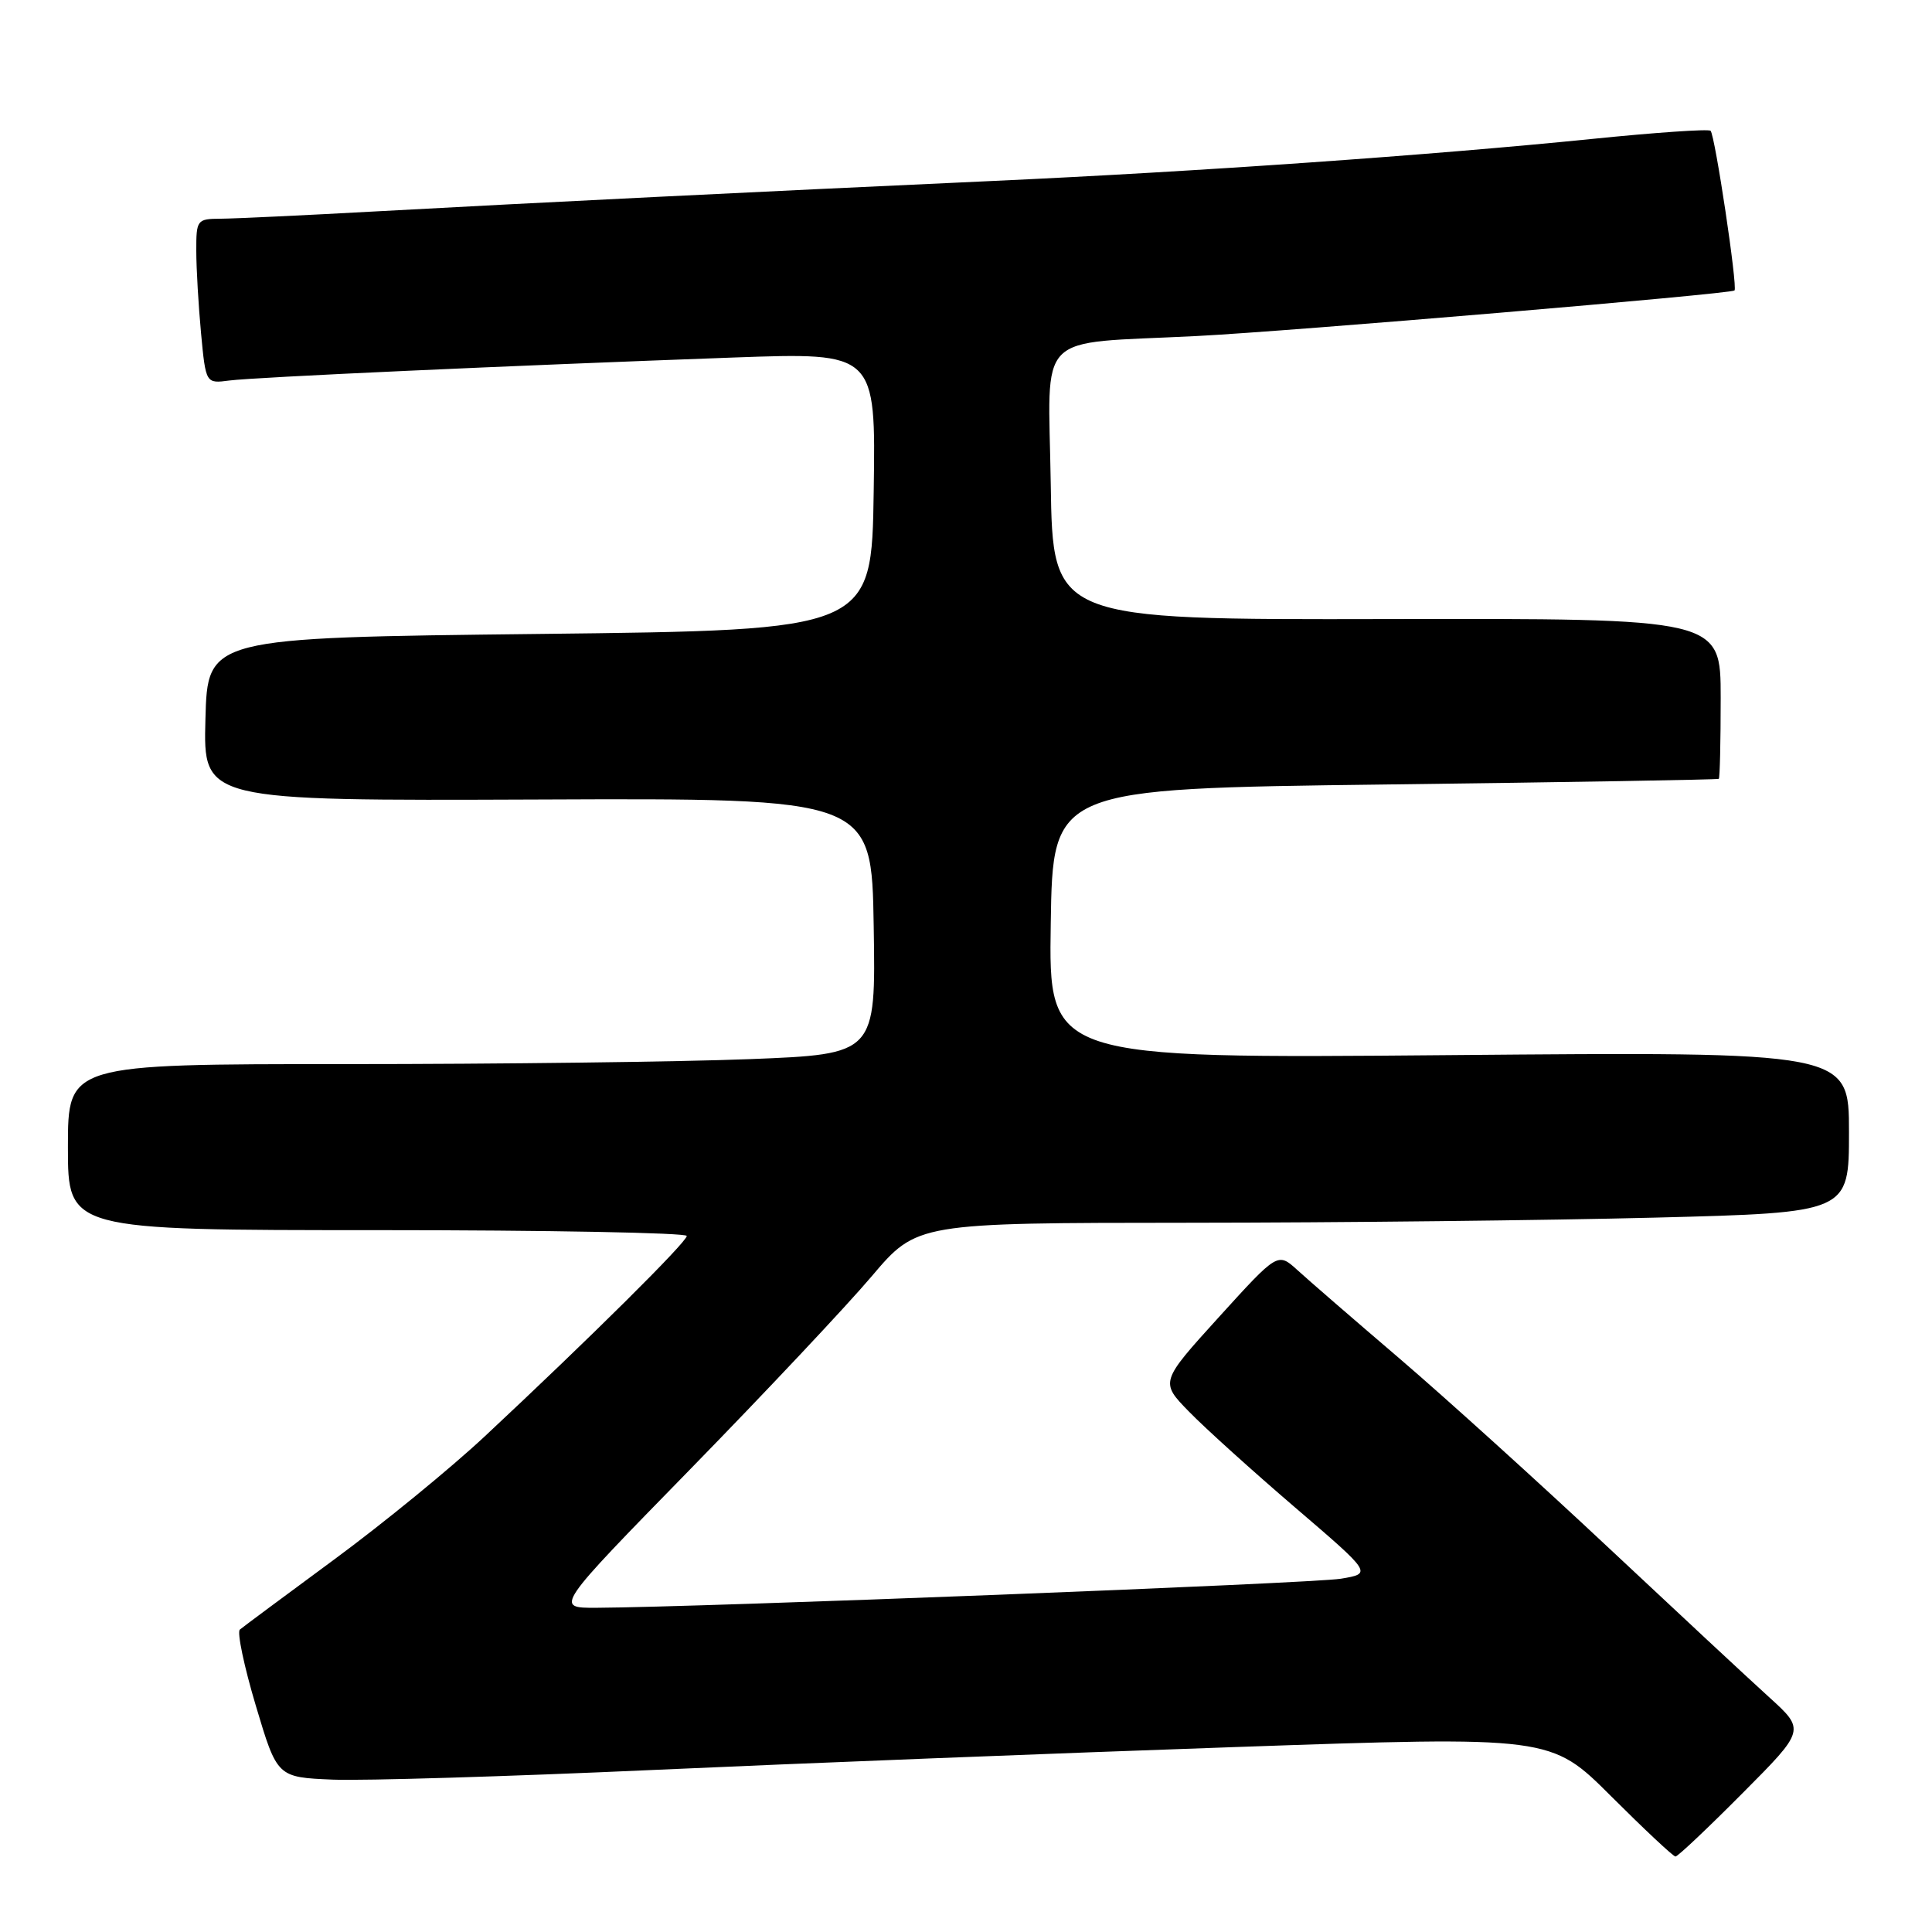 <?xml version="1.0" encoding="UTF-8" standalone="no"?>
<!DOCTYPE svg PUBLIC "-//W3C//DTD SVG 1.1//EN" "http://www.w3.org/Graphics/SVG/1.1/DTD/svg11.dtd" >
<svg xmlns="http://www.w3.org/2000/svg" xmlns:xlink="http://www.w3.org/1999/xlink" version="1.1" viewBox="0 0 256 256">
 <g >
 <path fill="currentColor"
d=" M 230.88 237.62 C 239.22 229.24 239.22 229.24 234.40 224.87 C 231.75 222.47 222.14 213.52 213.04 204.99 C 203.94 196.46 191.55 185.24 185.50 180.06 C 179.45 174.89 173.33 169.59 171.91 168.29 C 169.31 165.93 169.31 165.93 161.51 174.52 C 153.71 183.12 153.71 183.12 157.57 187.07 C 159.69 189.25 166.02 194.96 171.62 199.76 C 181.82 208.50 181.82 208.50 177.66 209.19 C 173.95 209.81 92.81 212.97 79.00 213.04 C 73.50 213.06 73.50 213.06 91.50 194.64 C 101.40 184.50 112.20 173.02 115.50 169.12 C 121.50 162.04 121.50 162.04 157.59 162.02 C 177.44 162.01 205.22 161.70 219.34 161.34 C 245.00 160.68 245.00 160.68 245.00 150.01 C 245.00 139.35 245.00 139.35 191.98 139.81 C 138.95 140.27 138.95 140.27 139.23 122.38 C 139.50 104.50 139.50 104.50 183.50 103.95 C 207.70 103.65 227.61 103.31 227.75 103.20 C 227.89 103.09 228.00 98.26 228.00 92.47 C 228.00 81.94 228.00 81.94 183.75 82.03 C 139.50 82.12 139.50 82.12 139.23 64.13 C 138.92 43.54 136.86 45.63 158.50 44.53 C 170.99 43.90 229.33 38.95 229.83 38.49 C 230.27 38.07 227.25 17.92 226.66 17.33 C 226.40 17.07 219.29 17.56 210.85 18.42 C 189.69 20.56 158.86 22.73 131.50 23.98 C 99.99 25.42 70.85 26.86 50.00 28.00 C 40.38 28.53 31.04 28.97 29.25 28.98 C 26.10 29.00 26.00 29.12 26.01 33.25 C 26.01 35.59 26.30 40.50 26.64 44.16 C 27.27 50.83 27.27 50.83 30.39 50.42 C 33.78 49.98 67.49 48.45 97.27 47.37 C 116.05 46.70 116.05 46.70 115.77 65.10 C 115.50 83.50 115.50 83.50 71.50 84.00 C 27.50 84.50 27.50 84.50 27.22 95.31 C 26.93 106.11 26.93 106.11 71.22 105.94 C 115.50 105.76 115.50 105.76 115.77 122.72 C 116.05 139.68 116.05 139.68 99.36 140.34 C 90.19 140.70 66.10 141.00 45.84 141.00 C 9.00 141.00 9.00 141.00 9.00 152.00 C 9.00 163.00 9.00 163.00 50.00 163.00 C 72.55 163.00 91.00 163.35 91.00 163.77 C 91.00 164.58 78.23 177.25 64.27 190.29 C 59.75 194.52 50.75 201.88 44.27 206.65 C 37.80 211.42 32.18 215.59 31.78 215.93 C 31.39 216.26 32.34 220.80 33.90 226.02 C 36.73 235.50 36.73 235.50 44.11 235.81 C 48.18 235.97 67.25 235.40 86.50 234.53 C 105.75 233.66 140.40 232.30 163.50 231.50 C 205.50 230.04 205.50 230.04 213.49 238.02 C 217.89 242.41 221.72 246.00 222.01 246.00 C 222.31 246.00 226.30 242.23 230.88 237.62 Z "/>
</g>
</svg>